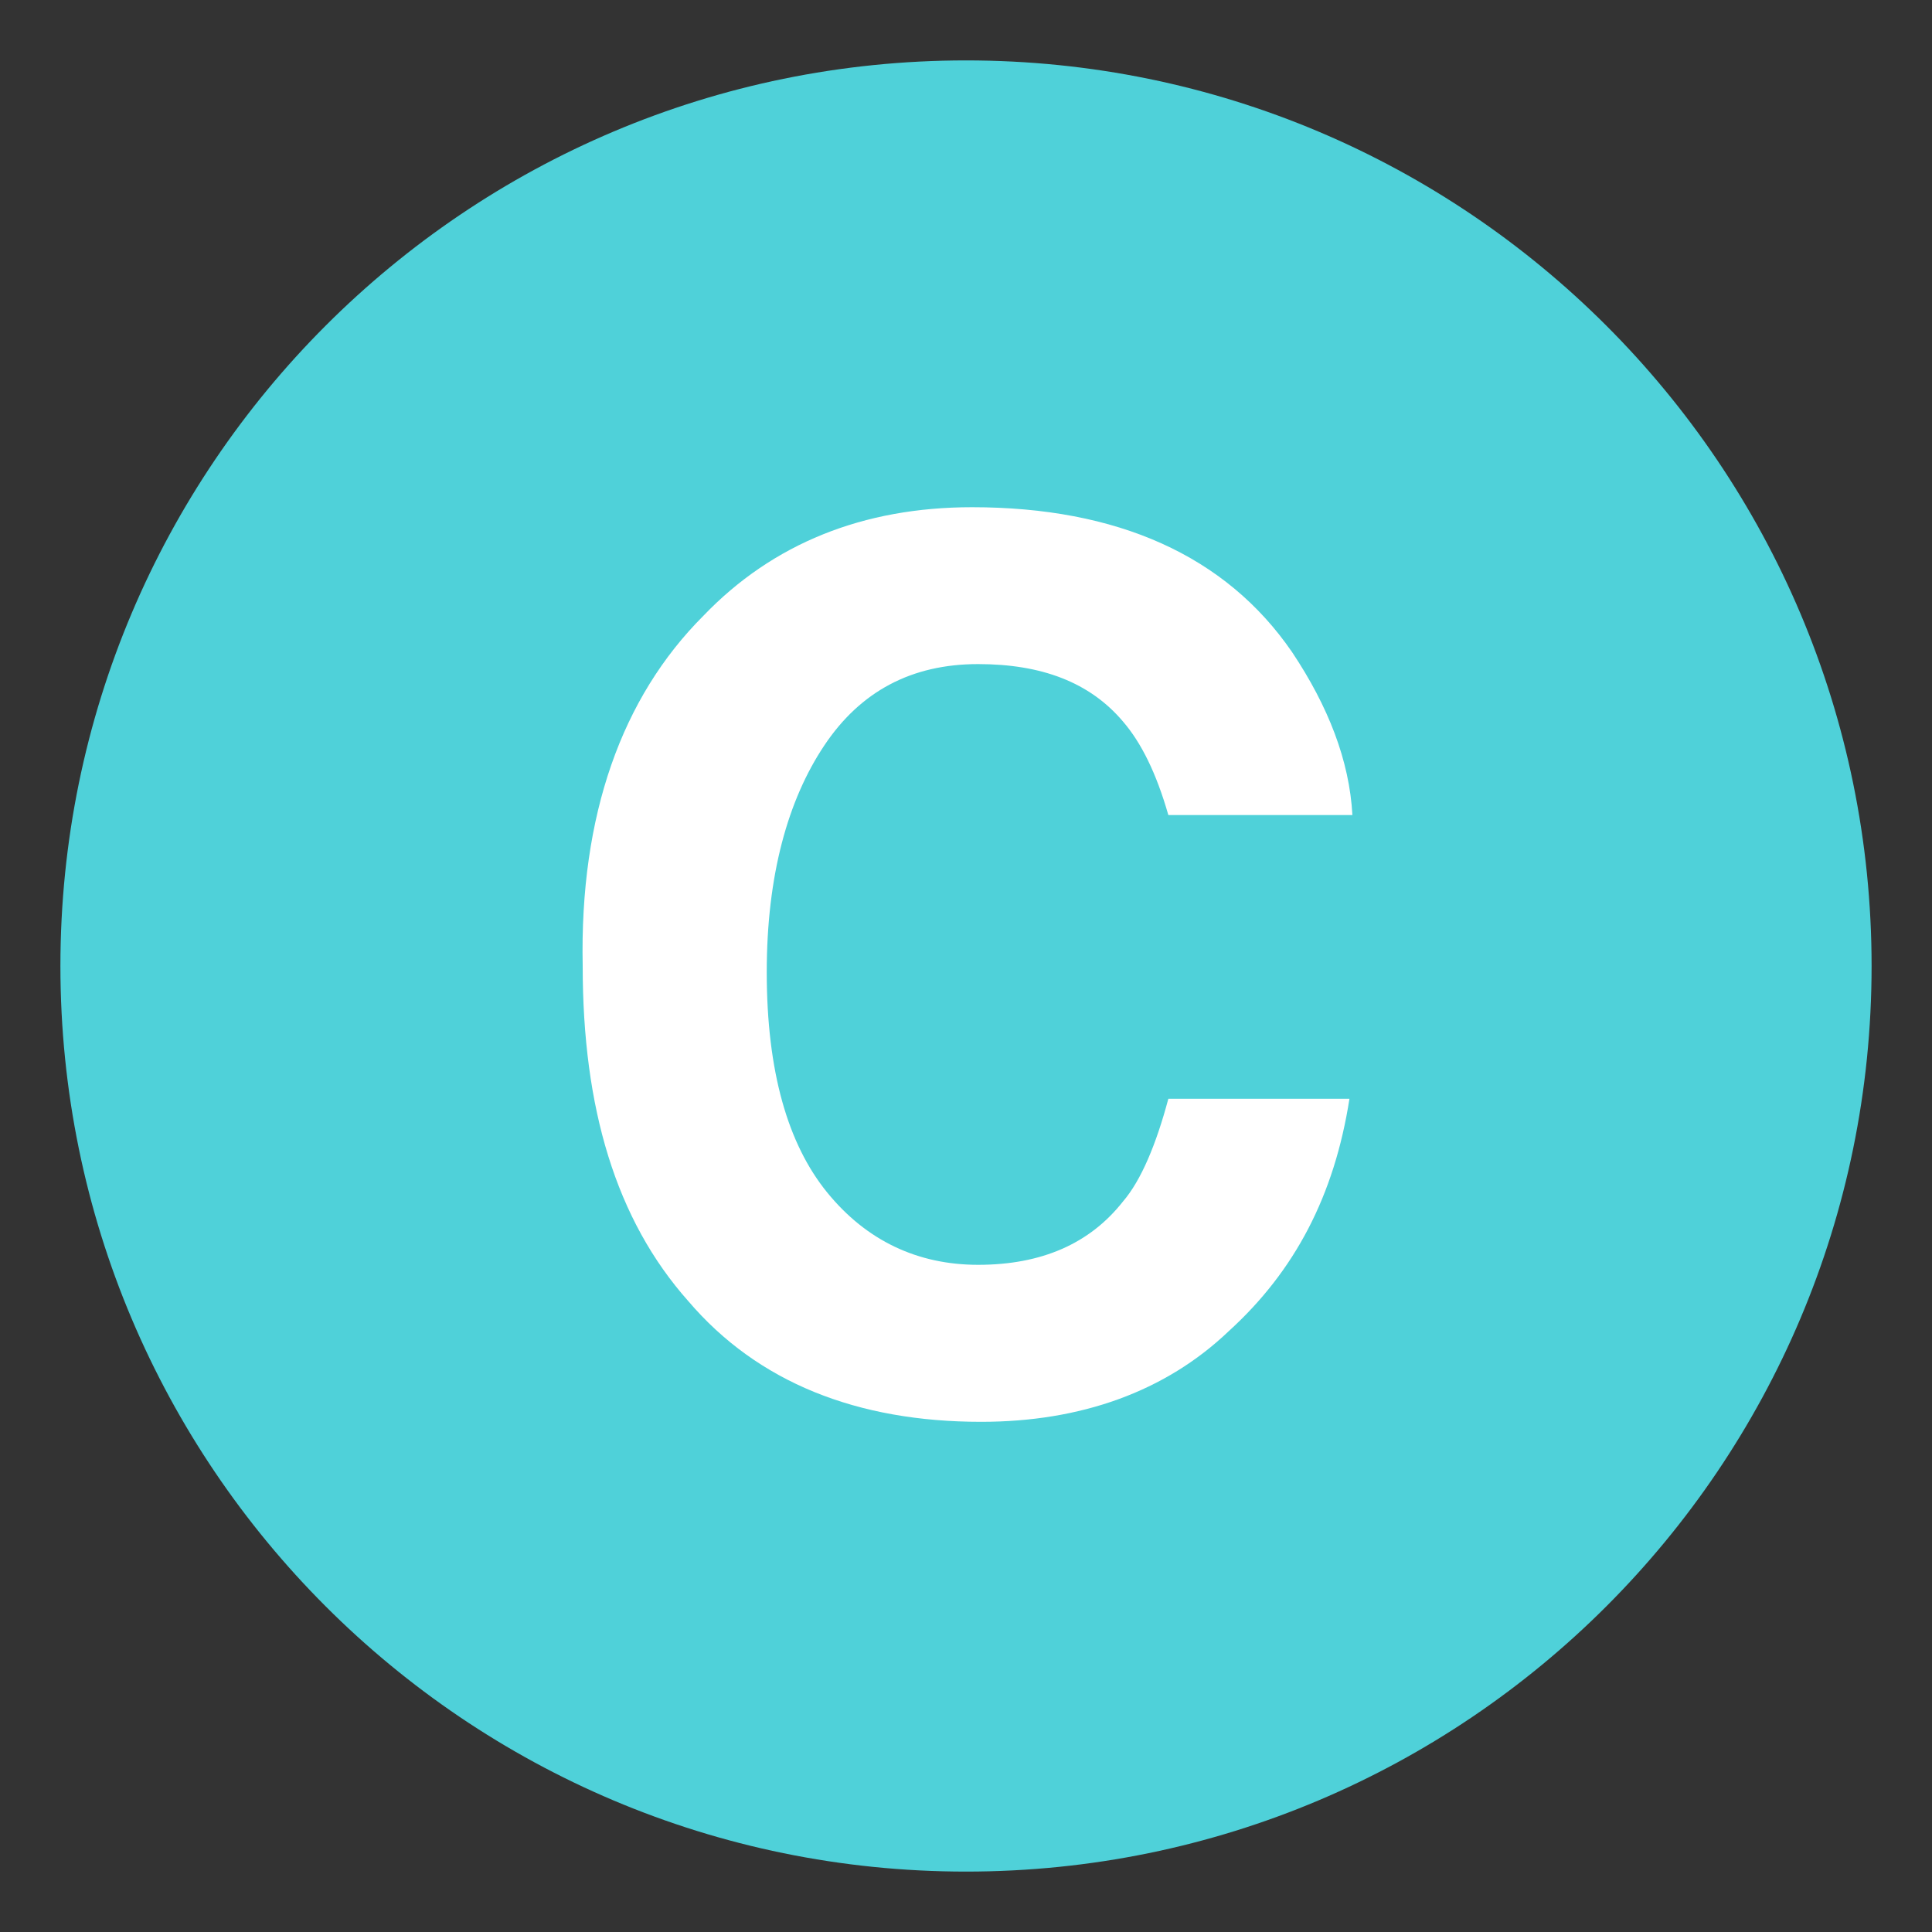 <svg width="15" height="15" viewBox="0 0 15 15" fill="none" xmlns="http://www.w3.org/2000/svg">
<rect x="0" y="0" width="15" height="15" fill="#333333" stroke="none"/>
<path d="M7.5 14.531C11.383 14.531 14.531 11.383 14.531 7.5C14.531 3.617 11.383 0.469 7.5 0.469C3.617 0.469 0.469 3.617 0.469 7.5C0.469 11.383 3.617 14.531 7.5 14.531Z" fill="#4FD1D9"/>
<path d="M5.461 4.781C6 4.219 6.703 3.938 7.547 3.938C8.672 3.938 9.516 4.312 10.031 5.062C10.313 5.484 10.477 5.906 10.5 6.328H9.071C8.977 6 8.86 5.766 8.719 5.602C8.461 5.297 8.086 5.156 7.594 5.156C7.078 5.156 6.68 5.367 6.399 5.789C6.117 6.211 5.953 6.797 5.953 7.547C5.953 8.32 6.117 8.883 6.422 9.258C6.727 9.633 7.125 9.82 7.594 9.82C8.086 9.82 8.461 9.656 8.719 9.328C8.86 9.164 8.977 8.883 9.071 8.531H10.477C10.36 9.281 10.055 9.867 9.539 10.336C9.047 10.805 8.391 11.039 7.617 11.039C6.656 11.039 5.883 10.734 5.344 10.102C4.781 9.469 4.524 8.602 4.524 7.5C4.5 6.328 4.828 5.414 5.461 4.781Z" fill="white"/>
</svg>
